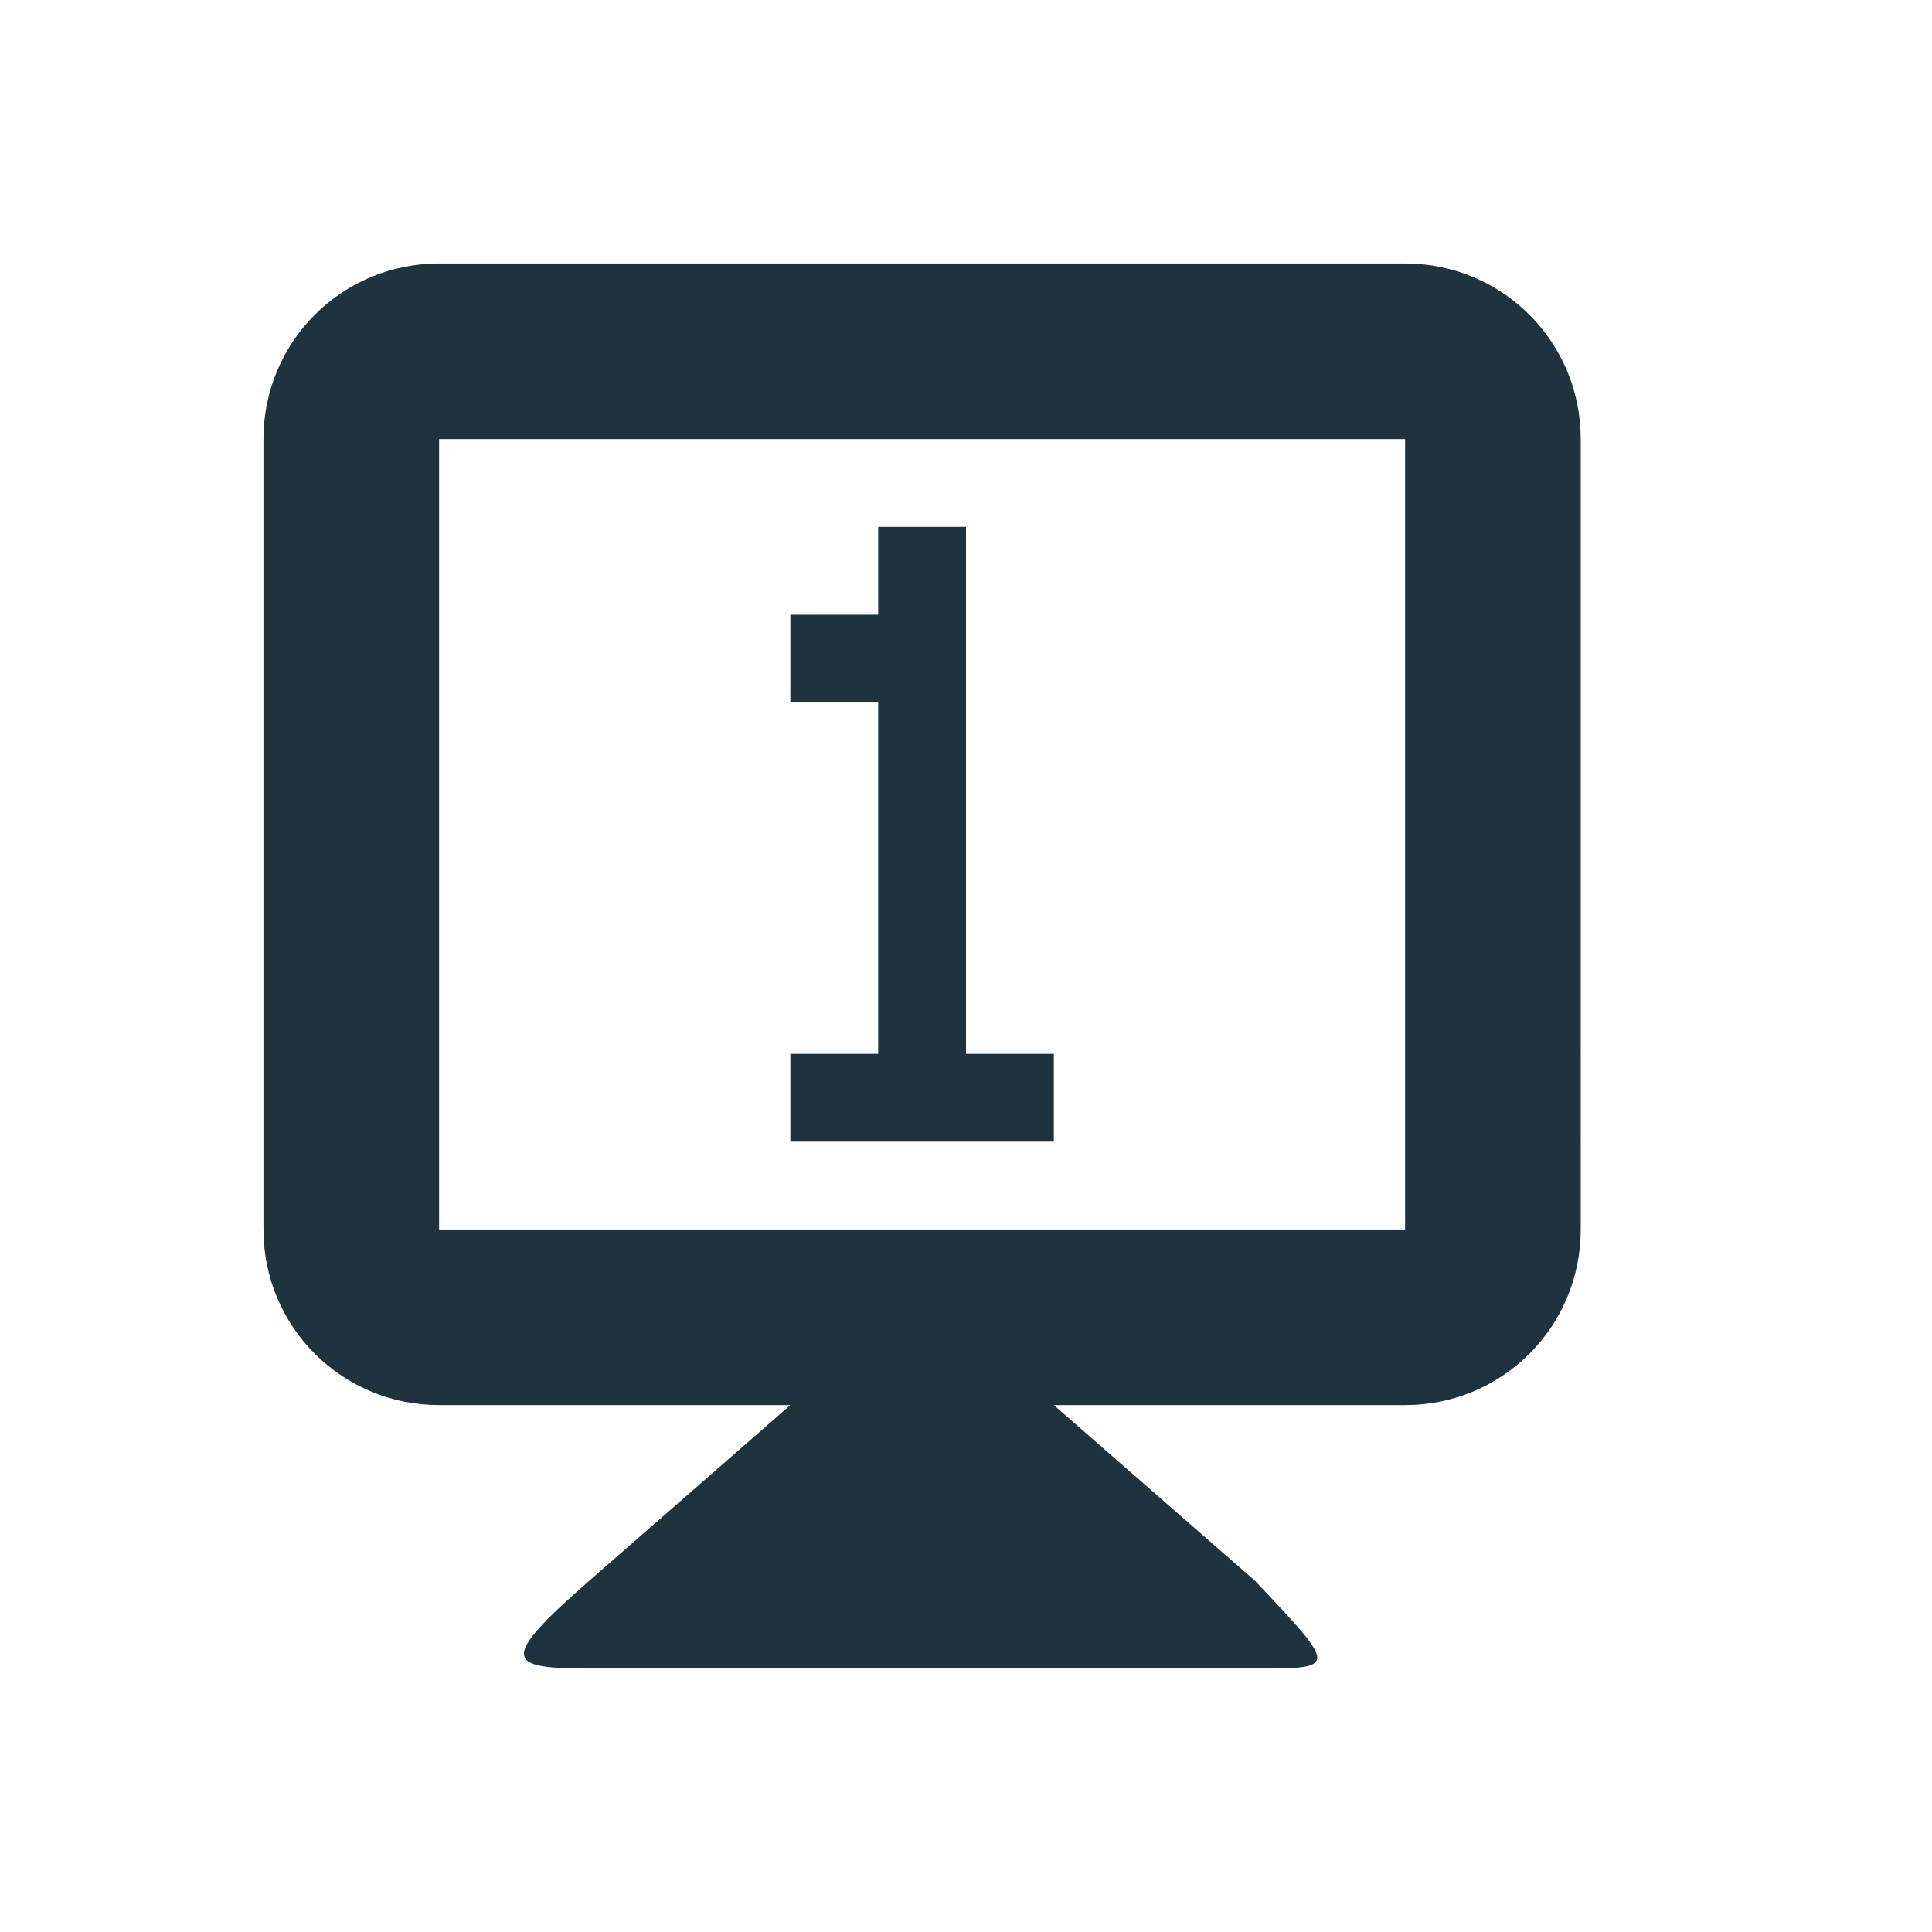 <svg xmlns="http://www.w3.org/2000/svg" width="22" height="22"><defs><style id="current-color-scheme" type="text/css"></style></defs><path d="M5 3c-1.108 0-2 .892-2 2v9c0 1.108.892 2 2 2h4l-2.29 2c-1.036.906-.946 1 0 1h7.58c.946 0 .946 0 0-1L12 16h4c1.108 0 2-.892 2-2V5c0-1.108-.892-2-2-2H5zm0 2h11v9H5V5zm5 1v1H9v1h1v4H9v1h3v-1h-1V6h-1z" fill="currentColor" color="#1e333d"/></svg>